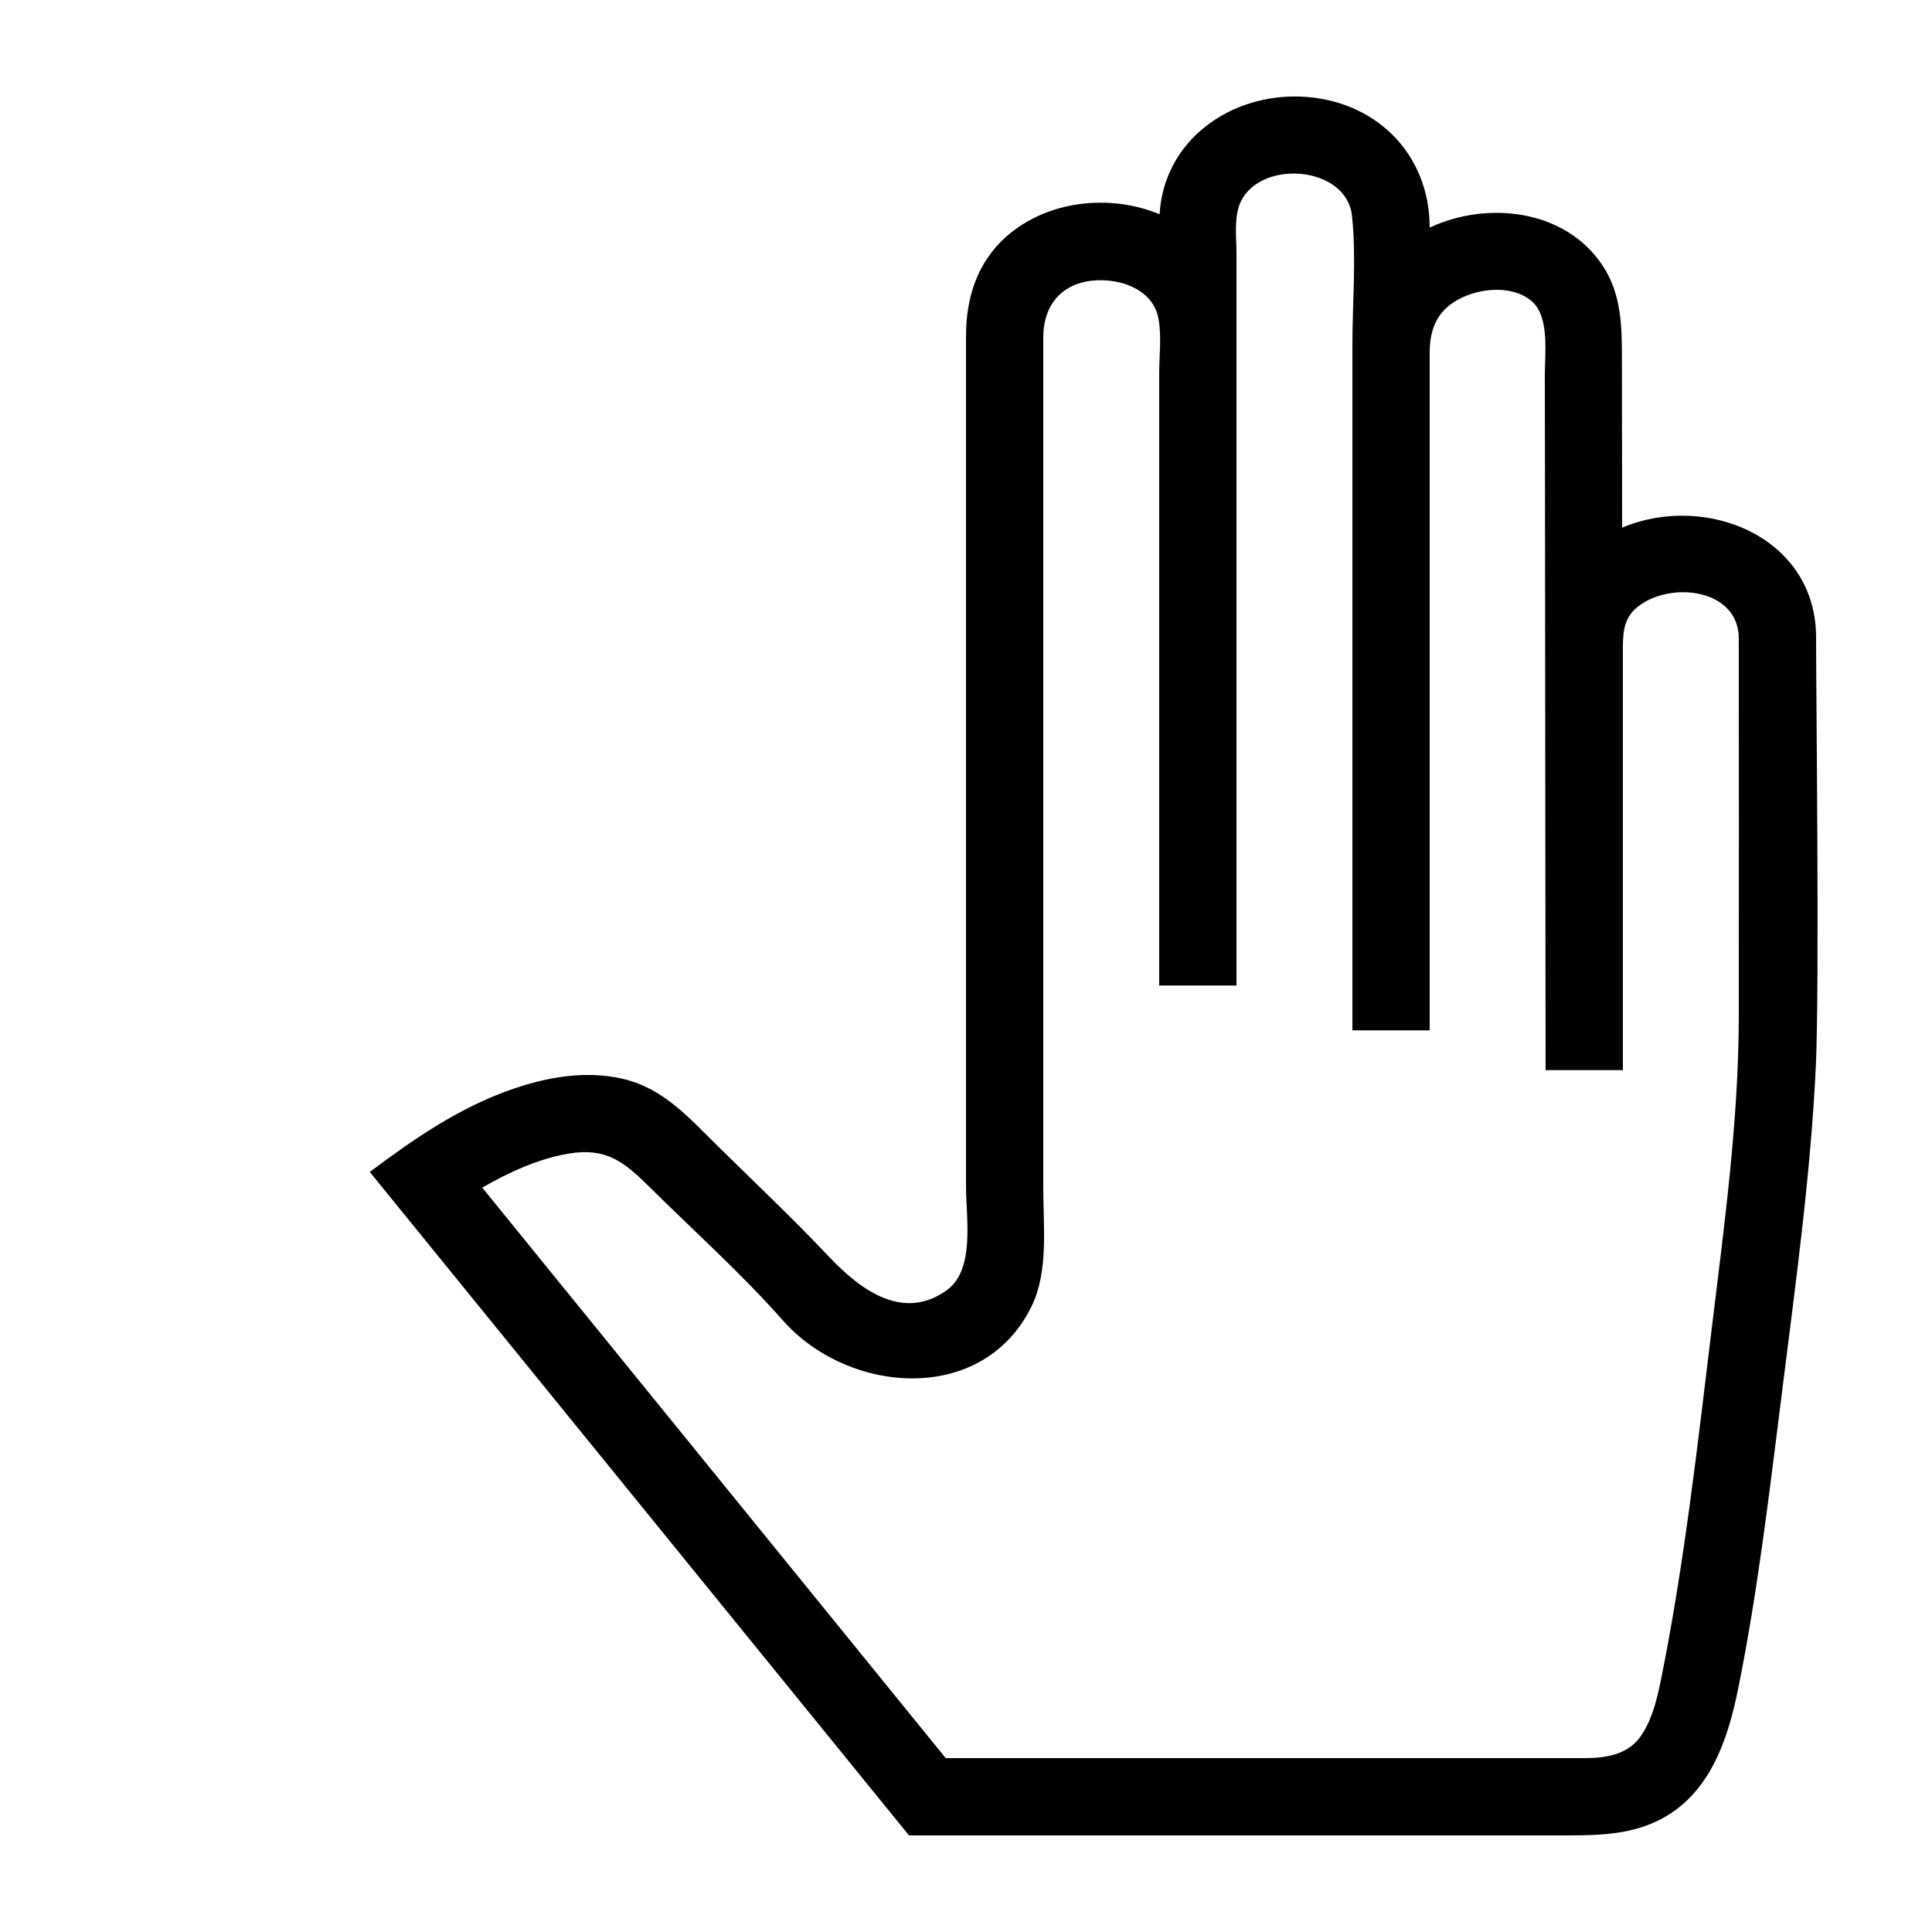 <?xml version="1.0" encoding="utf-8"?>
<!-- Generator: Adobe Illustrator 16.0.0, SVG Export Plug-In . SVG Version: 6.00 Build 0)  -->
<!DOCTYPE svg PUBLIC "-//W3C//DTD SVG 1.1 Tiny//EN" "http://www.w3.org/Graphics/SVG/1.1/DTD/svg11-tiny.dtd">
<svg version="1.1" baseProfile="tiny" id="Capa_1" xmlns="http://www.w3.org/2000/svg" xmlns:xlink="http://www.w3.org/1999/xlink"
	 x="0px" y="0px" width="100px" height="100px" viewBox="0 0 100 100" xml:space="preserve">
<path d="M94,33L94,33c0.01-5.19-5.68-7.52-10.04-5.69c0-2.89-0.01-5.78-0.01-8.67c0-1.71-0.01-3.39-0.99-4.88
	c-1.92-2.93-5.97-3.38-8.96-1.98c0-3.84-2.83-6.62-6.66-6.78c-3.67-0.15-7.1,2.27-7.32,6.09c-2.58-1.07-5.8-0.72-7.93,1.15
	C50.57,13.59,50,15.43,50,17.4c0,1.81,0,37.79,0,44.01c0,1.64,0.49,4.32-1.02,5.39c-2.27,1.61-4.48-0.08-6.04-1.72
	c-1.88-1.99-3.87-3.87-5.82-5.79c-1.46-1.44-2.77-2.94-4.84-3.44c-2.17-0.52-4.45-0.01-6.48,0.79c-2.46,0.98-4.56,2.45-6.66,4.02
	L47.05,95c7.79,0,15.57,0,23.36,0c3.44,0,6.88,0,10.32,0c1.74,0,3.49,0.02,5.1-0.77c2.64-1.3,3.6-4.14,4.14-6.84
	c1.04-5.14,1.64-10.4,2.3-15.6c0.69-5.52,1.46-11.09,1.72-16.65C94.18,50.82,94,36.05,94,33z M90,52.62
	c-0.01,5.42-0.76,10.85-1.41,16.22c-0.72,5.92-1.39,11.91-2.55,17.76v0c-0.22,1.11-0.47,2.36-1.14,3.3C84.22,90.84,83.08,91,82,91
	c-0.84,0-1.69,0-2.53,0c-3.2,0-30.26,0-30.52,0L24.96,61.47c1.4-0.8,2.93-1.51,4.53-1.77c1.9-0.3,2.83,0.45,4.11,1.72
	c2.3,2.28,4.75,4.47,6.9,6.9l0,0c3.36,3.84,10.36,4.46,12.89-0.7C54.28,65.81,54,63.5,54,61.53c0-6.18,0-31.87,0-38.54
	c0-1.85,0-3.69,0-5.53c0-1.96,1.31-3.1,3.32-2.94c1.14,0.09,2.35,0.67,2.62,1.87c0.2,0.91,0.06,1.99,0.06,2.92
	c0,10.57,0,21.13,0,31.7h4c0-10.59,0-21.19,0-31.78c0-0.74,0-1.48,0-2.22c0-1.3,0-2.6,0-3.9c0-0.85-0.15-1.91,0.23-2.69
	c1.07-2.19,5.48-1.83,5.75,0.76c0.23,2.18,0.02,4.49,0.02,6.67c0,5.1,0,28.76,0,35.48h4c0-5.41,0-24.97,0-29.35
	c0-1.91,0-3.82,0-5.72c0-1.22,0.38-2.17,1.5-2.77c1.08-0.58,2.78-0.76,3.78,0.1c0.95,0.81,0.67,2.74,0.68,3.88
	c0,2.33,0.01,4.66,0.01,6.98C79.97,32.82,80,52.12,80,55.39l4,0c0-4.78,0-9.57,0-14.35c0-2.44,0-4.88,0-7.32
	c0-0.86-0.01-1.68,0.74-2.29c1.67-1.37,5.26-0.99,5.26,1.63C90,39.57,90.01,46.1,90,52.62C90,53.14,90,51.6,90,52.62z"/>
</svg>
